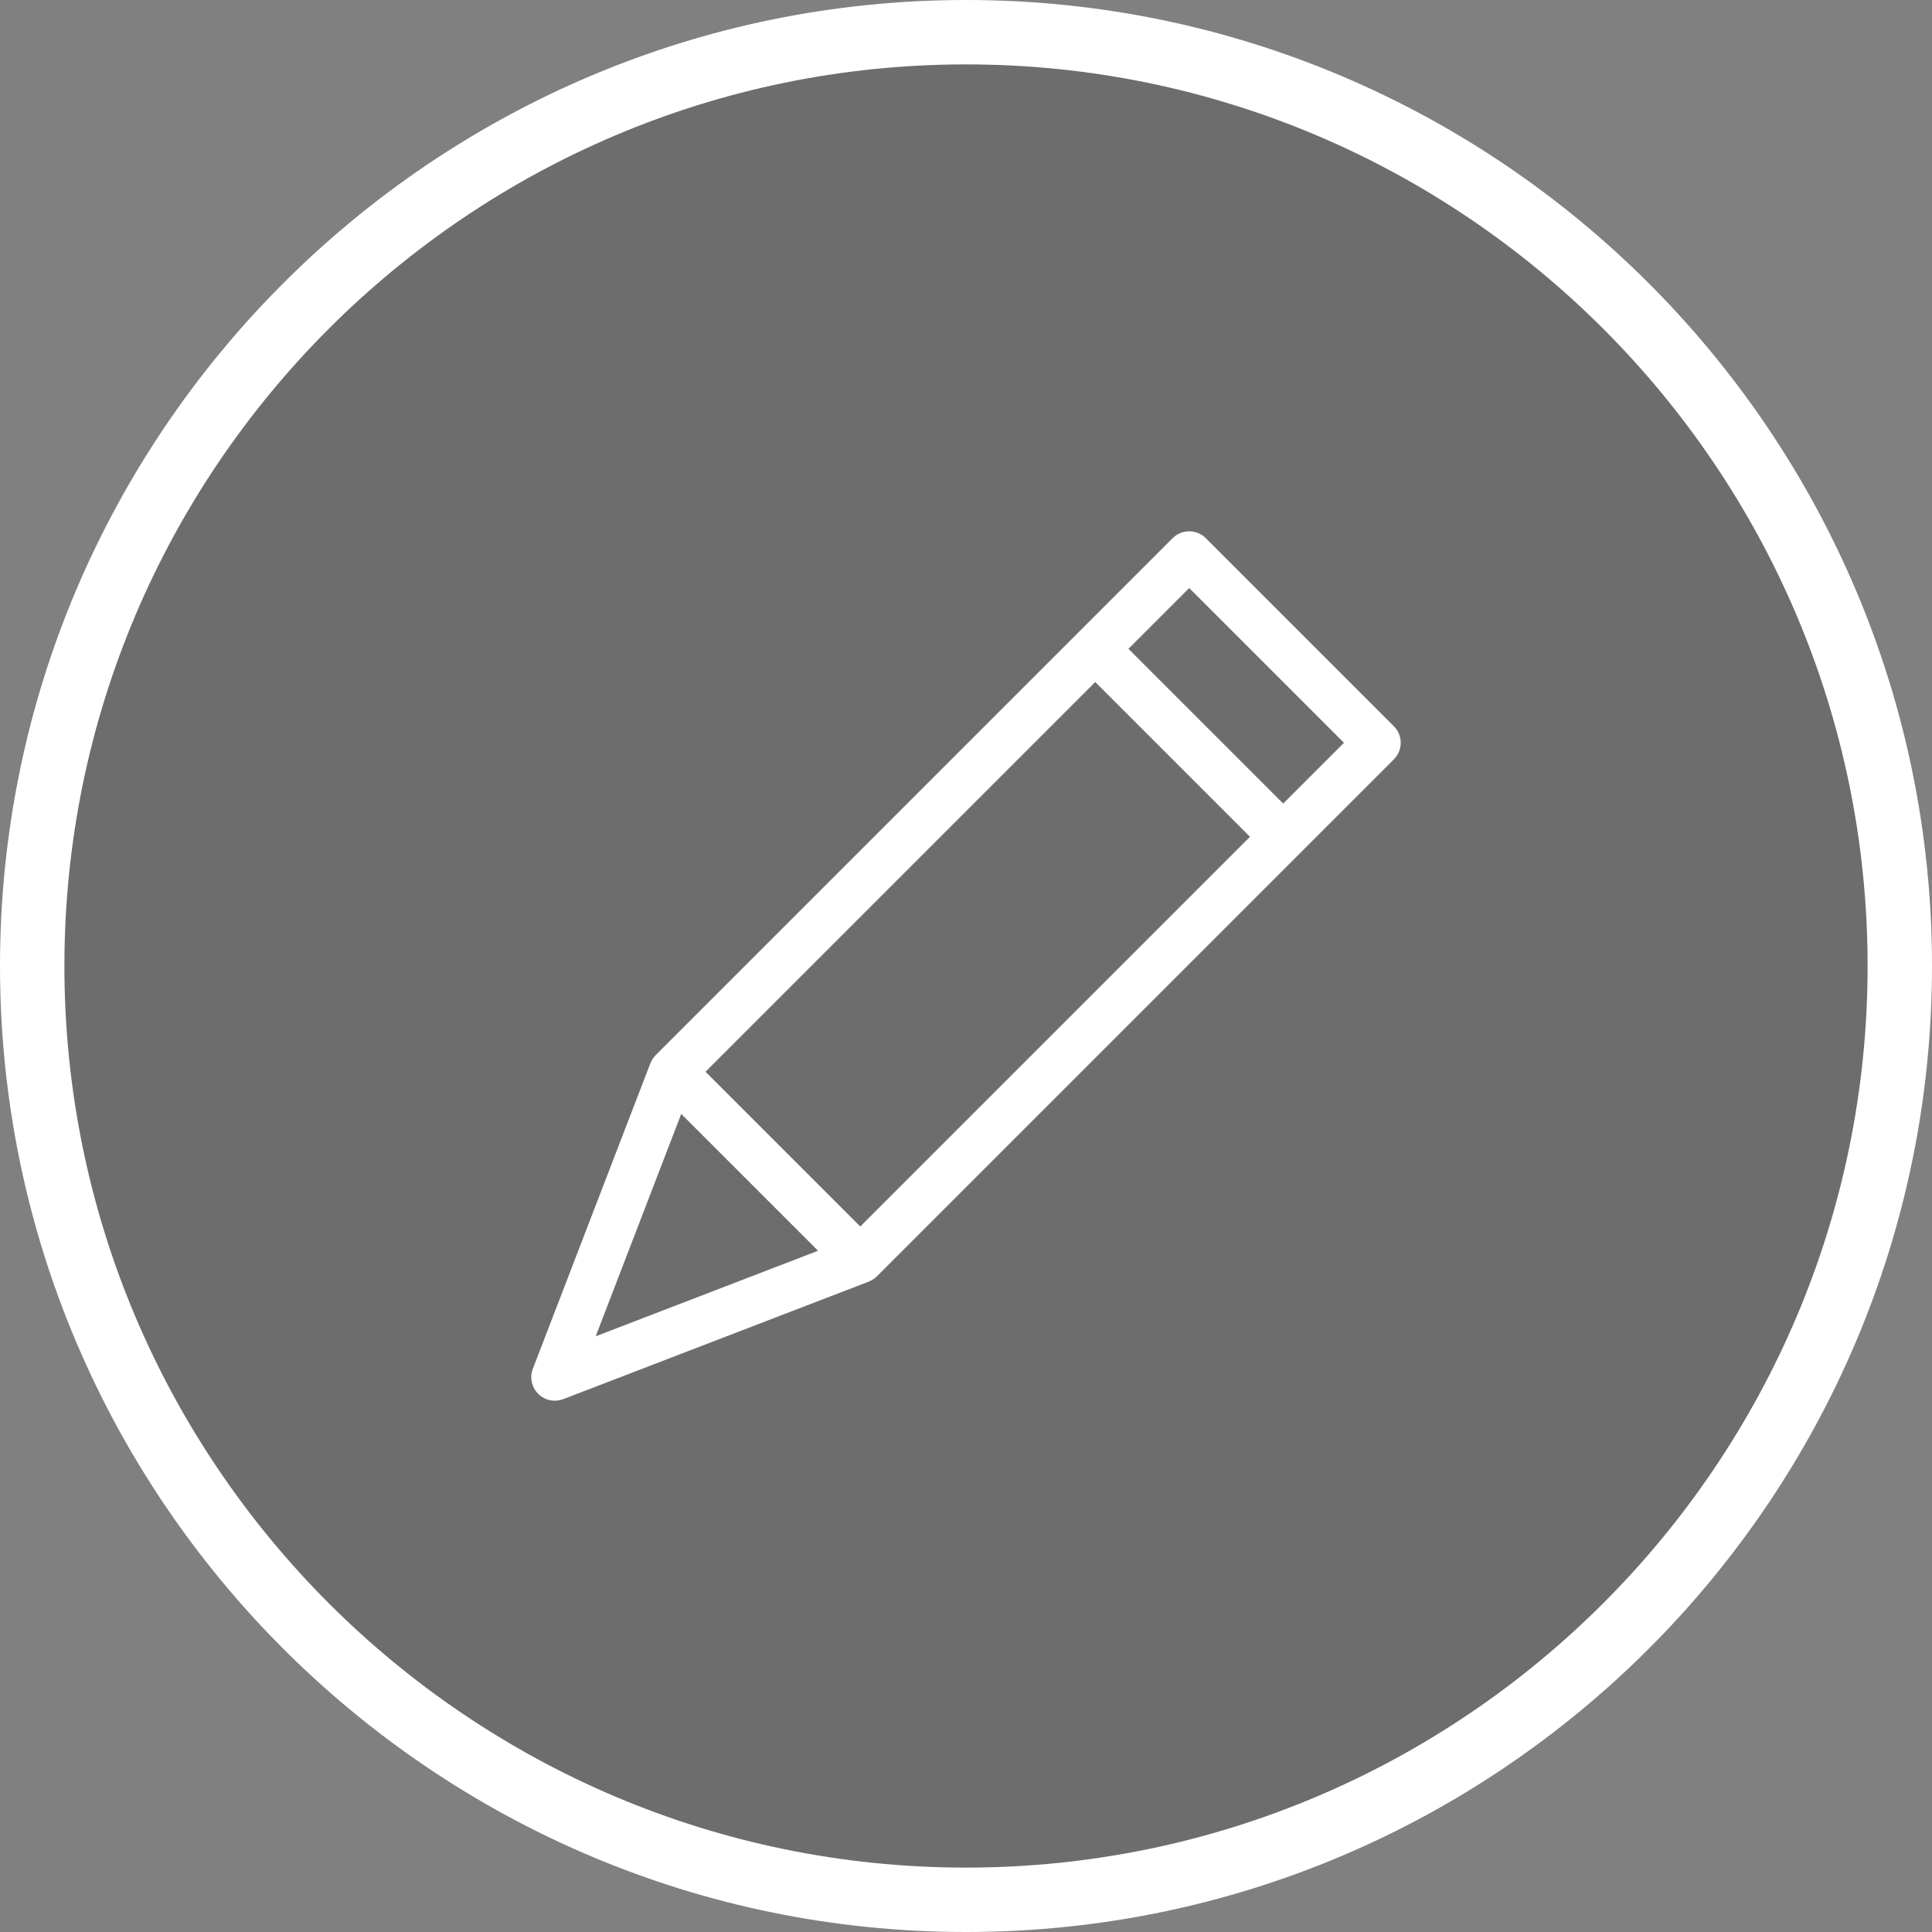 <?xml version="1.0" encoding="UTF-8" standalone="no"?>
<svg width="60px" height="60px" viewBox="0 0 60 60" version="1.1" xmlns="http://www.w3.org/2000/svg" xmlns:xlink="http://www.w3.org/1999/xlink" xmlns:sketch="http://www.bohemiancoding.com/sketch/ns">
    <rect x="0" y="0" width="60" height="60" fill="#808080" stroke="none"/>
    <!-- Generator: Sketch 3.1.1 (8761) - http://www.bohemiancoding.com/sketch -->
    <title>edit-2</title>
    <desc>Created with Sketch.</desc>
    <defs></defs>
    <g id="Page-1" stroke="none" stroke-width="1" fill="none" fill-rule="evenodd" sketch:type="MSPage">
        <g id="edit-2" sketch:type="MSLayerGroup">
            <circle id="Oval-1" fill-opacity="0.147" fill="#000000" sketch:type="MSShapeGroup" cx="30" cy="30" r="29"></circle>
            <g id="Group" fill="#FFFFFF" sketch:type="MSShapeGroup">
                <path d="M37.448,16.714 C37.163,16.429 36.701,16.429 36.416,16.714 L20.363,32.768 C20.29,32.841 20.236,32.926 20.201,33.017 C20.2,33.019 20.198,33.02 20.197,33.023 L16.548,42.509 C16.445,42.778 16.51,43.083 16.714,43.287 C16.853,43.425 17.04,43.5 17.23,43.5 C17.318,43.5 17.406,43.484 17.492,43.452 L26.978,39.803 C26.98,39.802 26.982,39.8 26.984,39.799 C27.074,39.764 27.159,39.711 27.233,39.637 L43.286,23.584 C43.572,23.298 43.572,22.837 43.286,22.552 L37.448,16.714 L37.448,16.714 Z M26.716,38.09 L21.91,33.284 L34.013,21.181 L38.819,25.987 L26.716,38.09 L26.716,38.09 Z M21.156,34.594 L25.406,38.843 L18.5,41.5 L21.156,34.594 L21.156,34.594 Z M39.851,24.955 L35.045,20.149 L36.932,18.262 L41.738,23.068 L39.851,24.955 L39.851,24.955 Z" id="Shape"></path>
                <path d="M30,0 C13.458,0 0,13.458 0,30 C0,46.542 13.458,60 30,60 C46.542,60 60,46.542 60,30 C60,13.458 46.542,0 30,0 L30,0 Z M30,58 C14.56,58 2,45.44 2,30 C2,14.561 14.56,2 30,2 C45.44,2 58,14.561 58,30 C58,45.44 45.44,58 30,58 L30,58 Z" id="Shape"></path>
            </g>
        </g>
    </g>
</svg>